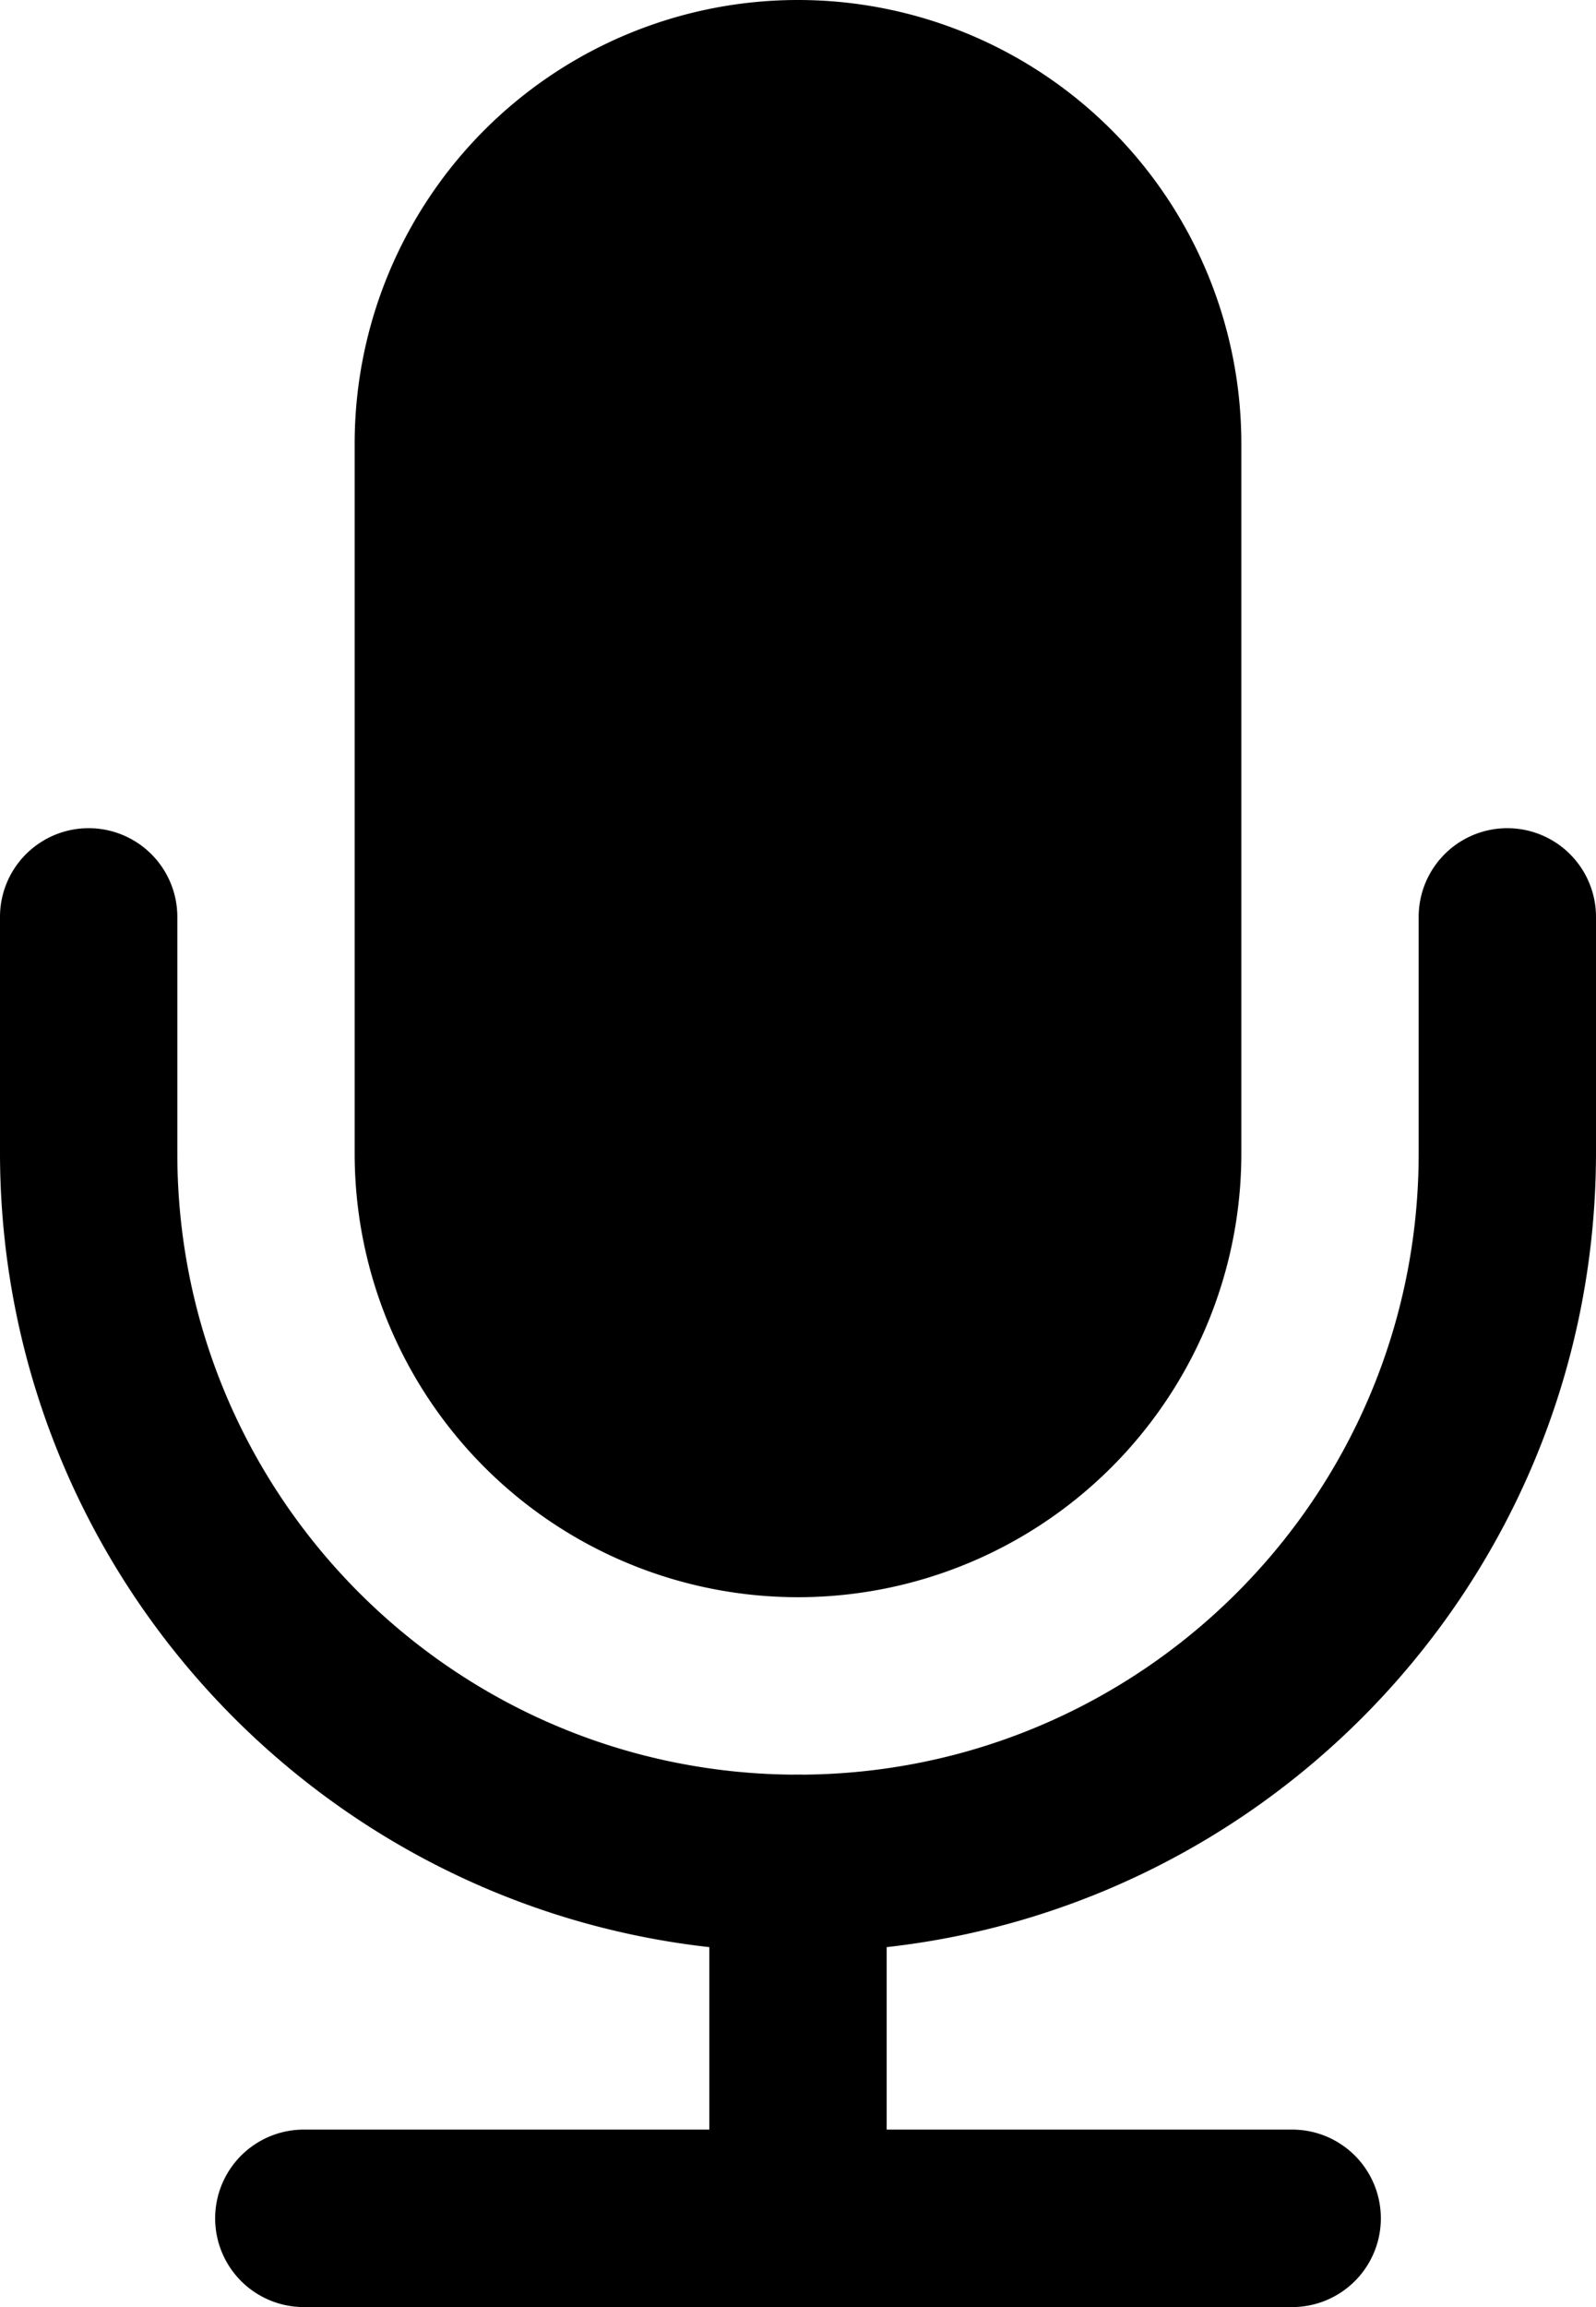 <svg id="a182dabf-f865-41c3-aee0-2901723432fd" data-name="Layer 1" xmlns="http://www.w3.org/2000/svg" viewBox="0 0 576 832"><title>mic</title><path d="M512,672A160,160,0,0,1,352,512h0V256a160,160,0,0,1,320,0h0V512A160,160,0,0,1,512,672Z" transform="translate(-224 -96)"/><path d="M512,800c-159-.24-287.76-129-288-288V426.67a32,32,0,0,1,64,0h0V512c0,123.71,100.29,224,224,224S736,635.71,736,512h0V426.67a32,32,0,0,1,64,0h0V512c-.24,159-129,287.76-288,288Z" transform="translate(-224 -96)"/><path d="M512,928a32.43,32.43,0,0,1-32-32V768a32,32,0,0,1,64,0h0V896a32.43,32.43,0,0,1-32,32Z" transform="translate(-224 -96)"/><path d="M690.35,928H333.65a32,32,0,0,1,0-64h356.7a32,32,0,0,1,0,64Z" transform="translate(-224 -96)"/></svg>